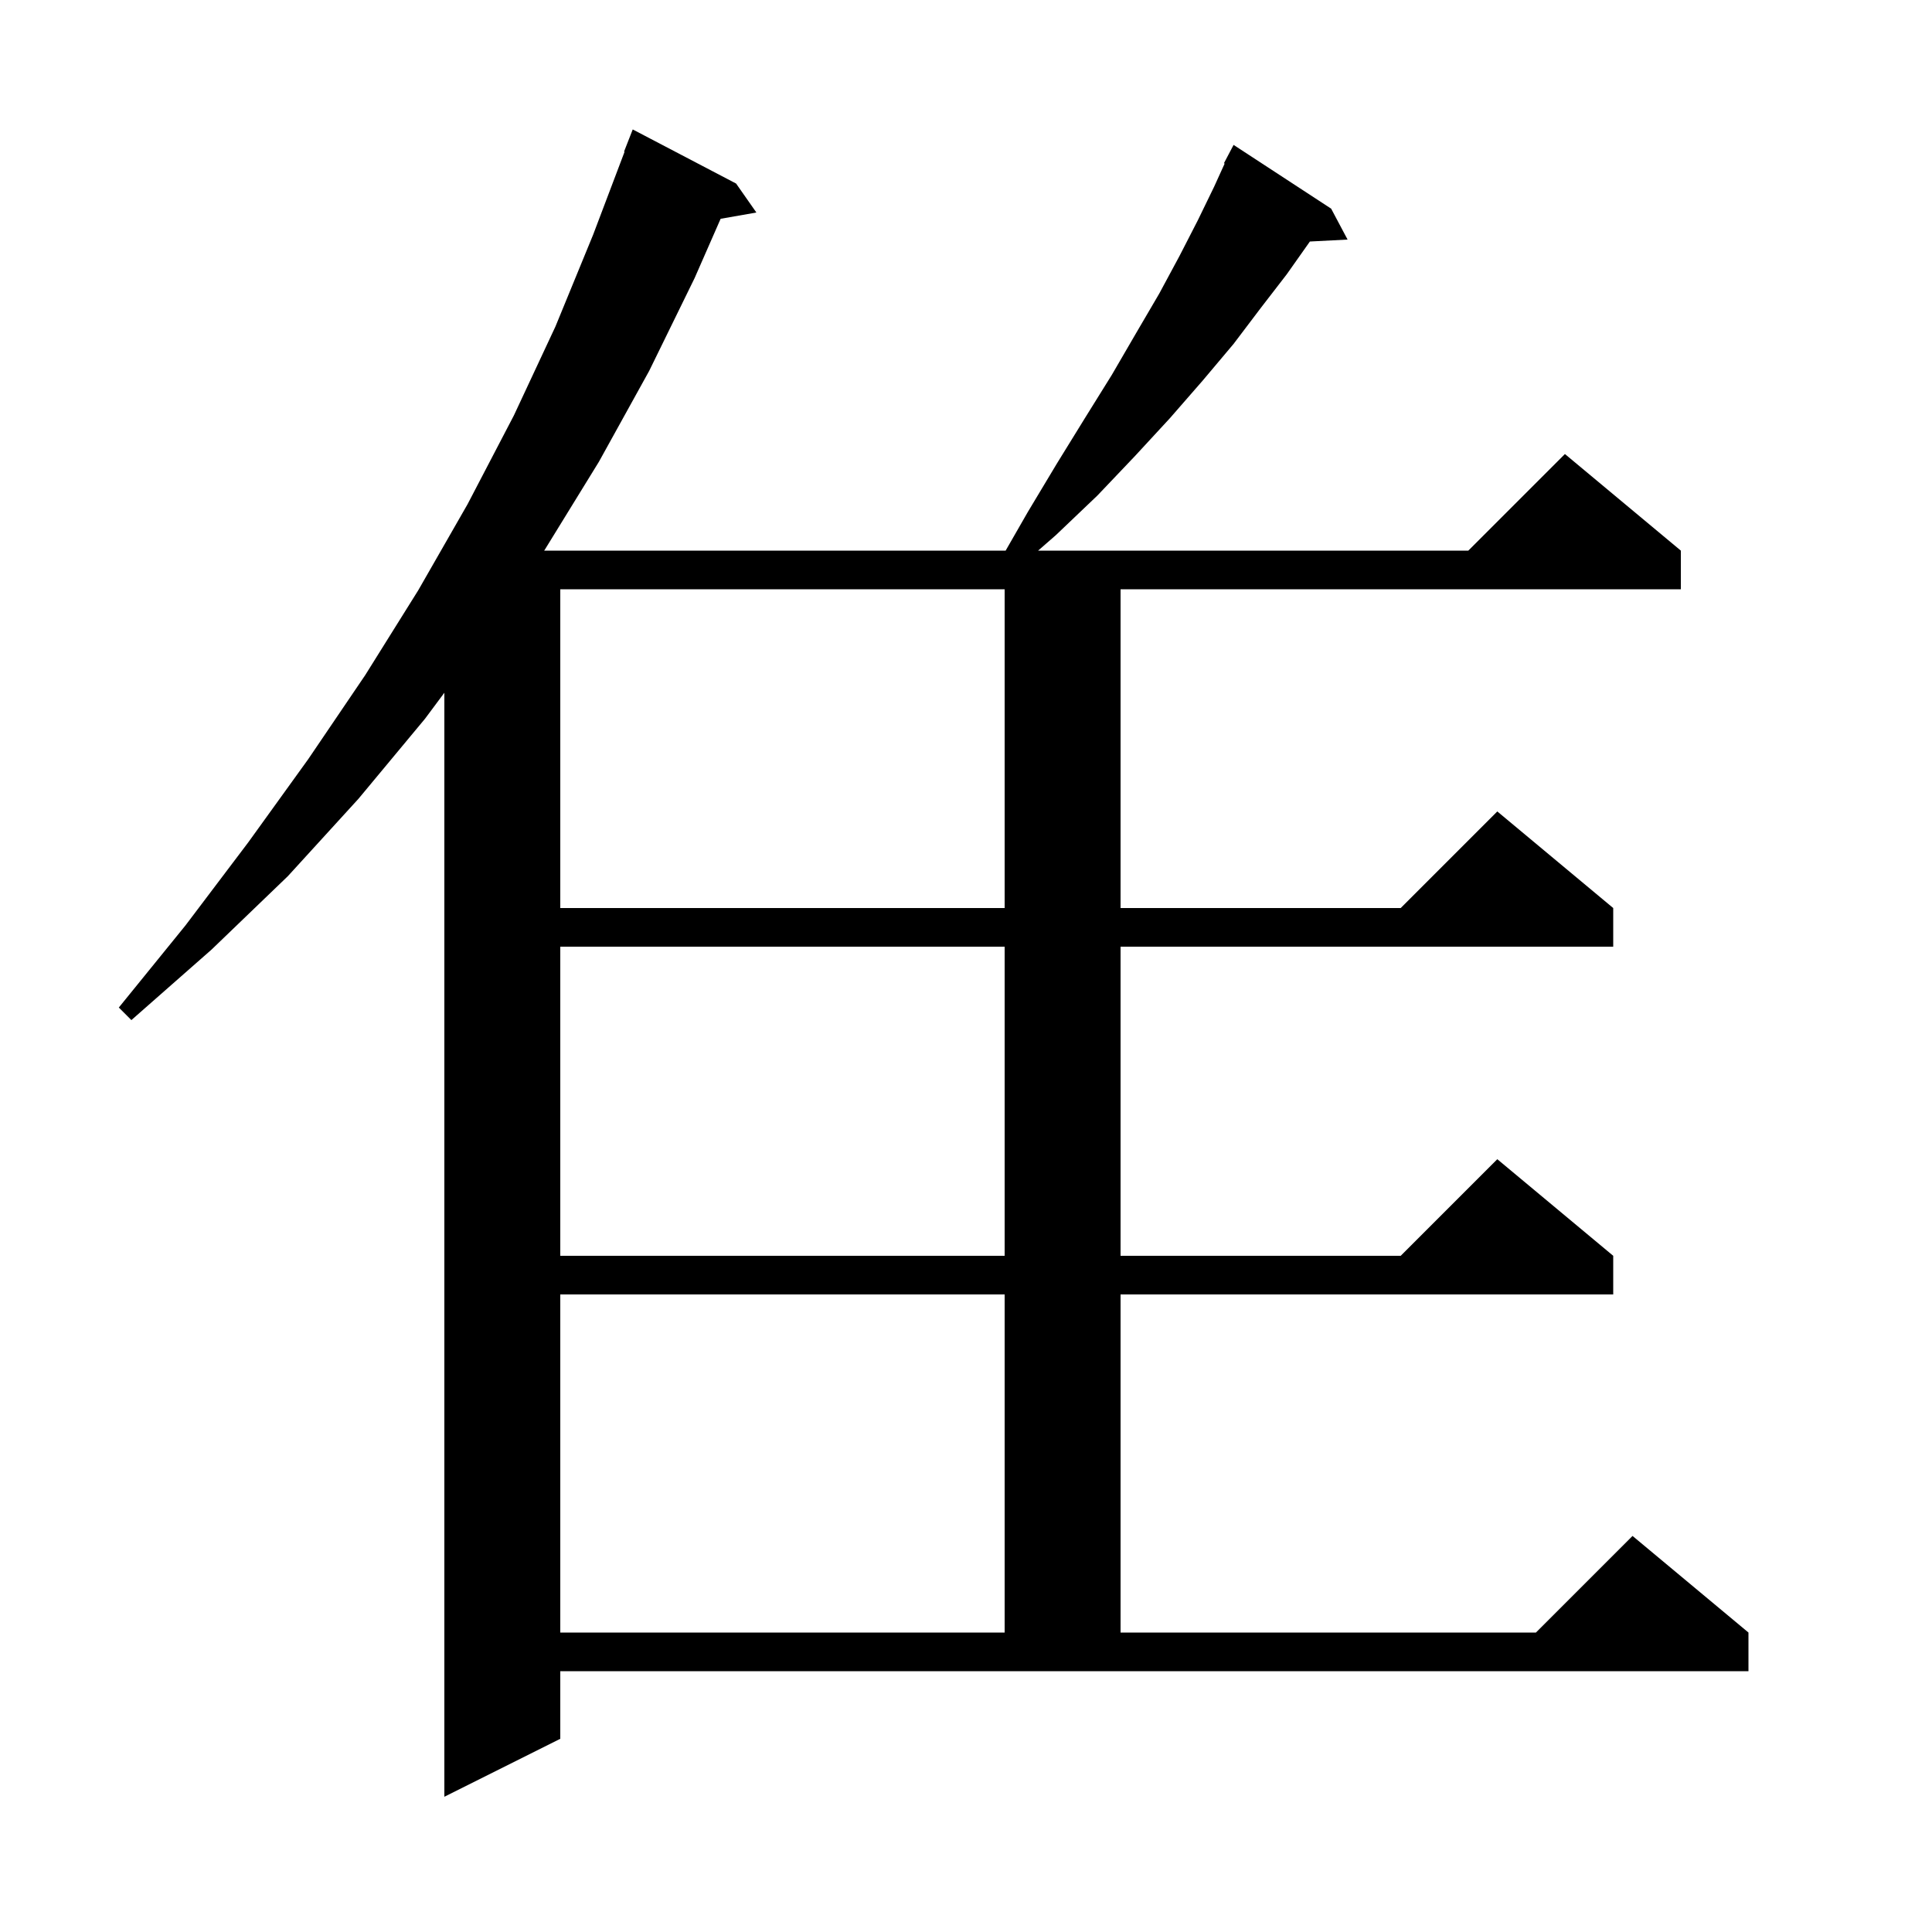 <svg xmlns="http://www.w3.org/2000/svg" xmlns:xlink="http://www.w3.org/1999/xlink" version="1.1" baseProfile="full" viewBox="0 0 200 200" width="200" height="200">
<g fill="black">
<path d="M 106.4 53.0 L 109.4 48.0 L 112.3 43.3 L 115.1 38.8 L 117.6 34.5 L 120.0 30.4 L 122.1 26.5 L 124.0 22.8 L 125.7 19.3 L 126.776 16.932 L 126.7 16.9 L 127.7 15.0 L 137.8 21.6 L 139.5 24.8 L 135.599 25.002 L 133.2 28.4 L 130.5 31.9 L 127.7 35.6 L 124.5 39.4 L 121.1 43.3 L 117.5 47.2 L 113.6 51.3 L 109.3 55.4 L 107.466 57.0 L 152.0 57.0 L 162.0 47.0 L 174.0 57.0 L 174.0 61.0 L 116.0 61.0 L 116.0 94.0 L 145.0 94.0 L 155.0 84.0 L 167.0 94.0 L 167.0 98.0 L 116.0 98.0 L 116.0 130.0 L 145.0 130.0 L 155.0 120.0 L 167.0 130.0 L 167.0 134.0 L 116.0 134.0 L 116.0 169.0 L 159.0 169.0 L 169.0 159.0 L 181.0 169.0 L 181.0 173.0 L 58.0 173.0 L 58.0 180.0 L 46.0 186.0 L 46.0 71.713 L 44.0 74.4 L 37.1 82.7 L 29.8 90.7 L 21.9 98.3 L 13.6 105.6 L 12.3 104.3 L 19.2 95.8 L 25.7 87.2 L 31.9 78.6 L 37.8 69.9 L 43.3 61.1 L 48.4 52.2 L 53.2 43.0 L 57.5 33.8 L 61.4 24.3 L 64.653 15.715 L 64.6 15.7 L 65.5 13.4 L 76.2 19.0 L 78.3 22.0 L 74.599 22.649 L 71.9 28.8 L 67.2 38.4 L 62.0 47.8 L 56.4 56.9 L 56.333 57.0 L 104.104 57.0 Z M 58.0 134.0 L 58.0 169.0 L 104.0 169.0 L 104.0 134.0 Z M 58.0 98.0 L 58.0 130.0 L 104.0 130.0 L 104.0 98.0 Z M 58.0 61.0 L 58.0 94.0 L 104.0 94.0 L 104.0 61.0 Z " />
</g>
</svg>
